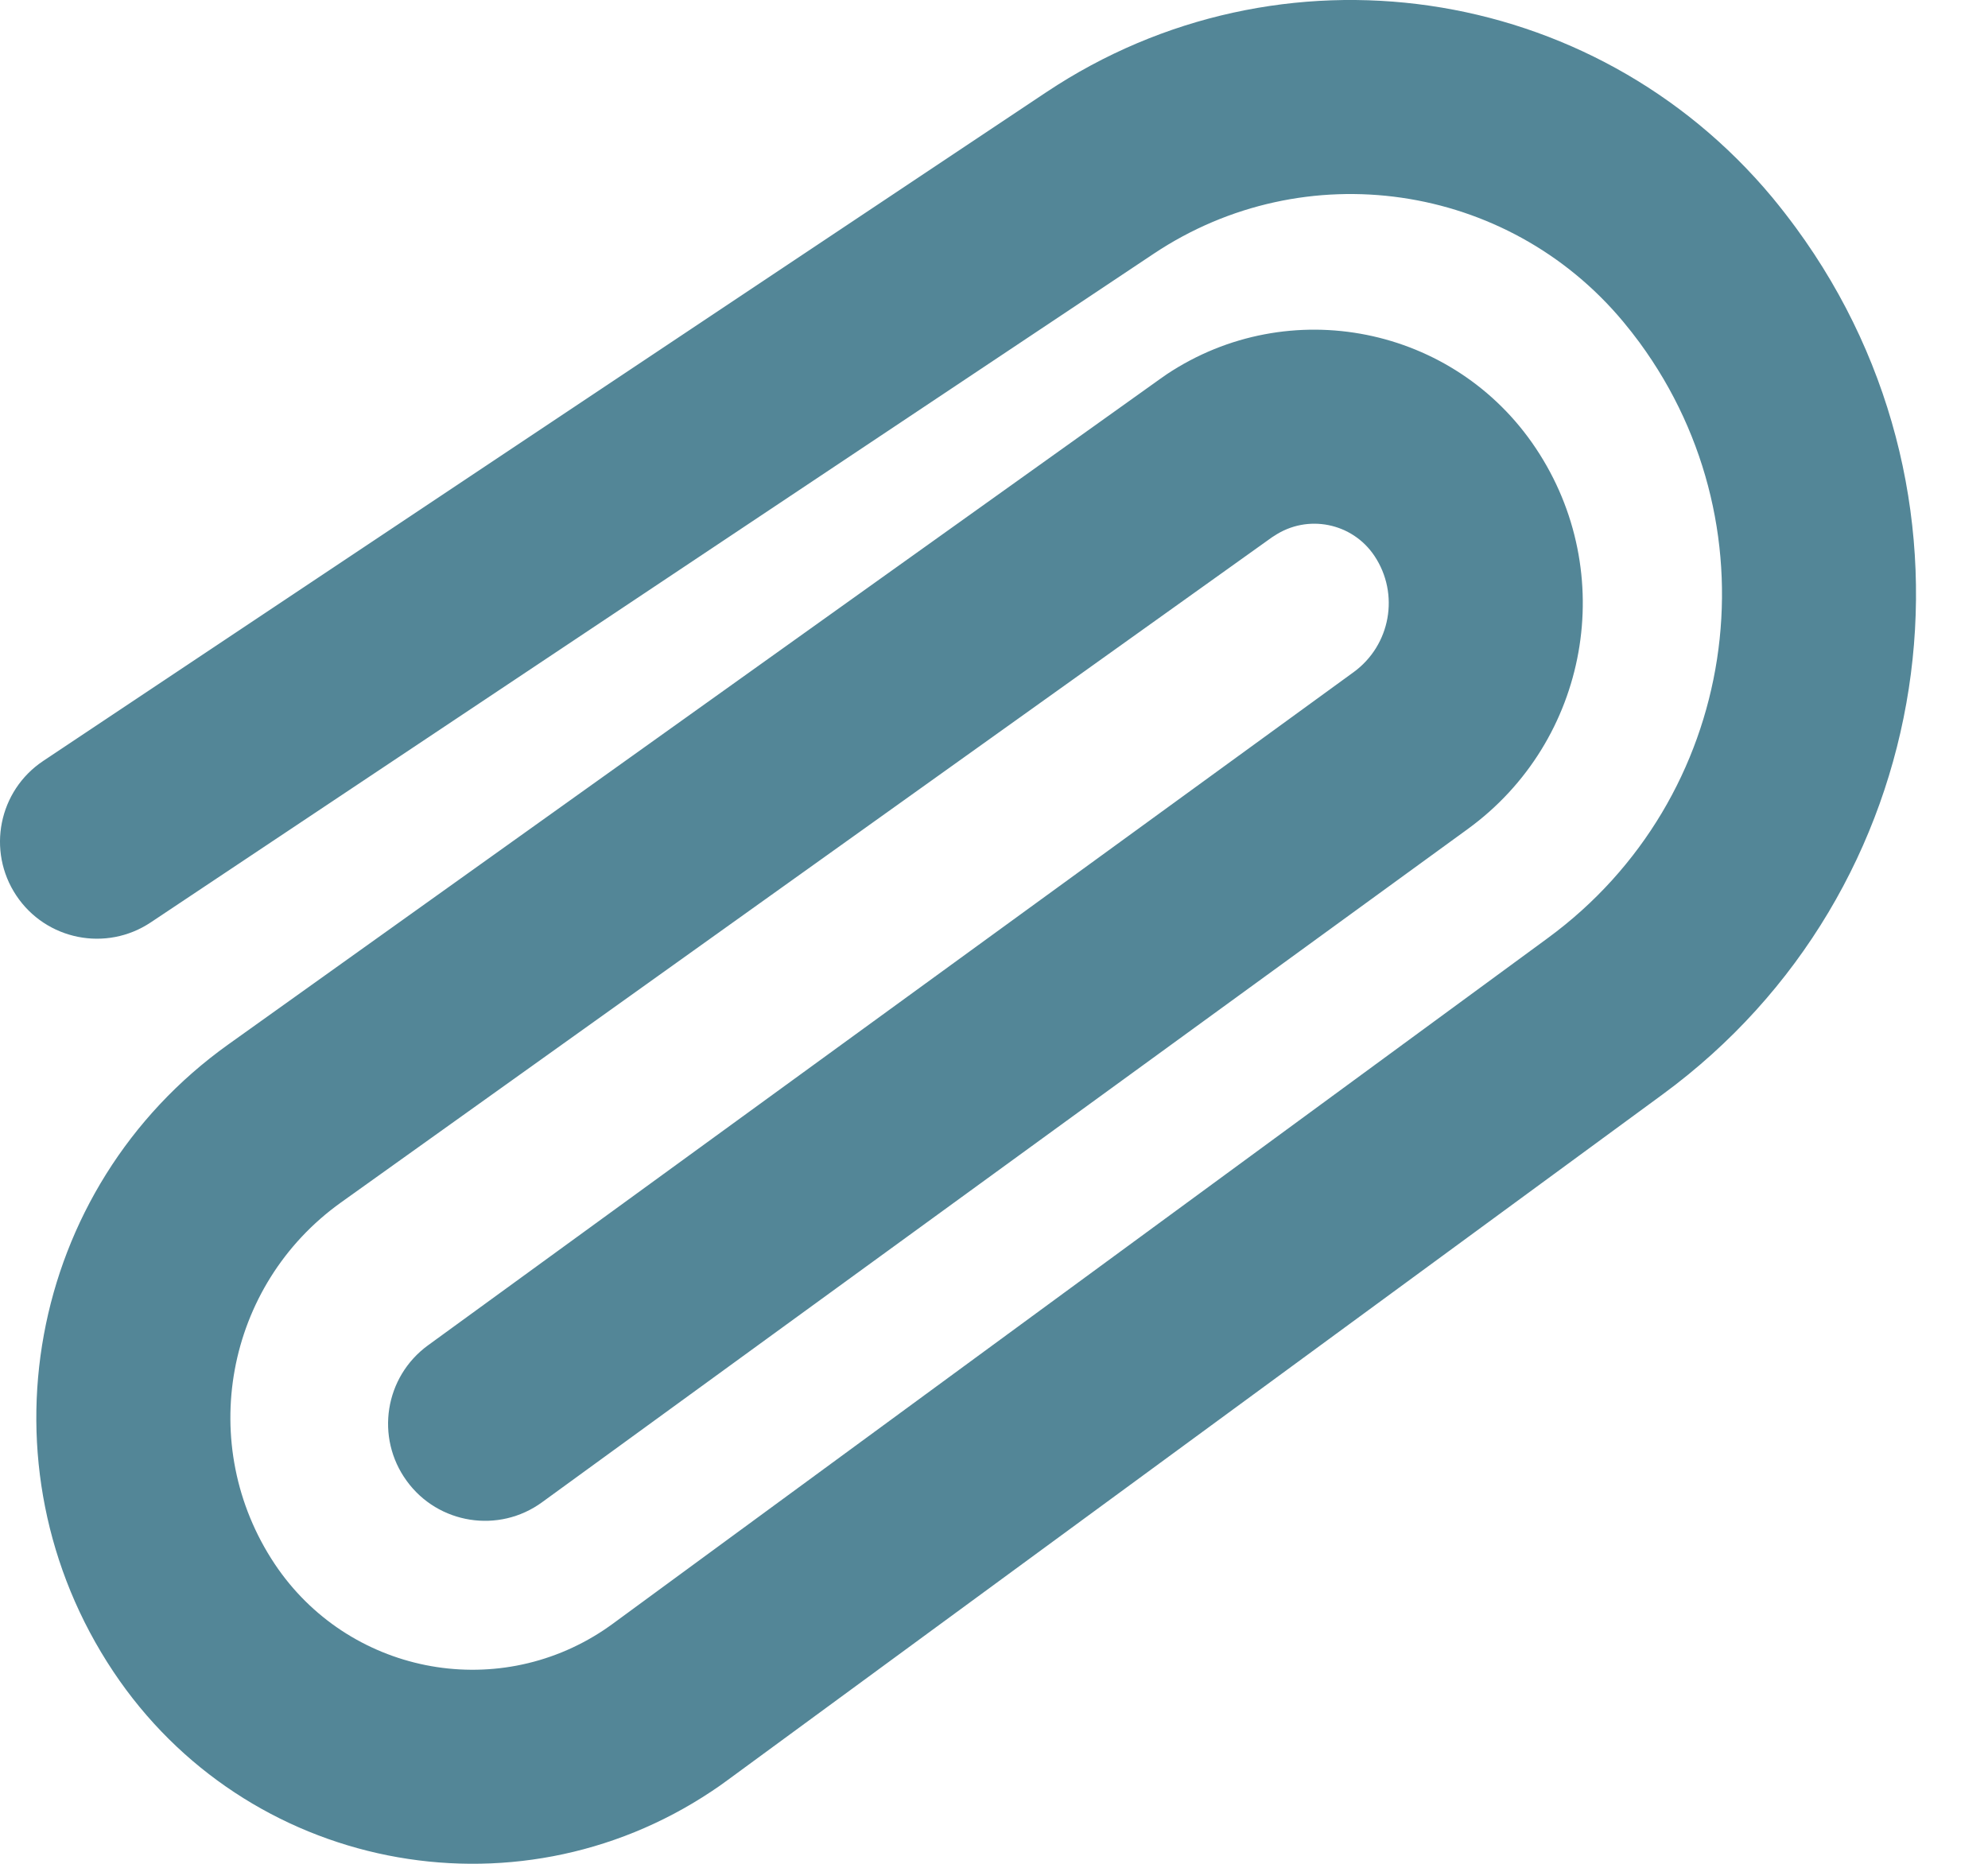 <svg width="16" height="15" viewBox="0 0 16 15" fill="none" xmlns="http://www.w3.org/2000/svg">
<path d="M4.363 12.09L11.813 6.672C12.788 5.963 13.03 4.611 12.361 3.608C11.705 2.623 10.374 2.357 9.389 3.013C9.36 3.033 9.36 3.033 9.332 3.053L1.837 8.406C0.217 9.563 -0.192 11.797 0.912 13.453C1.976 15.049 4.132 15.48 5.728 14.416C5.771 14.388 5.813 14.358 5.855 14.327L13.381 8.808C15.604 7.178 16.084 4.055 14.454 1.833C14.393 1.75 14.33 1.669 14.264 1.589C12.819 -0.145 10.299 -0.51 8.421 0.742L0.348 6.124C-0.011 6.363 -0.108 6.848 0.131 7.207C0.37 7.566 0.855 7.663 1.214 7.423L9.287 2.041C10.501 1.232 12.13 1.468 13.064 2.589C13.109 2.643 13.153 2.699 13.195 2.756C14.315 4.283 13.985 6.429 12.458 7.549L4.932 13.068C4.909 13.085 4.885 13.101 4.862 13.117C3.983 13.703 2.797 13.465 2.211 12.587C1.575 11.632 1.811 10.344 2.745 9.677L10.239 4.323L10.255 4.313C10.523 4.134 10.884 4.207 11.062 4.474C11.266 4.78 11.192 5.192 10.895 5.409L3.445 10.827C3.096 11.081 3.019 11.569 3.273 11.918C3.526 12.267 4.015 12.344 4.363 12.09Z" fill="#538697"/>
</svg>
